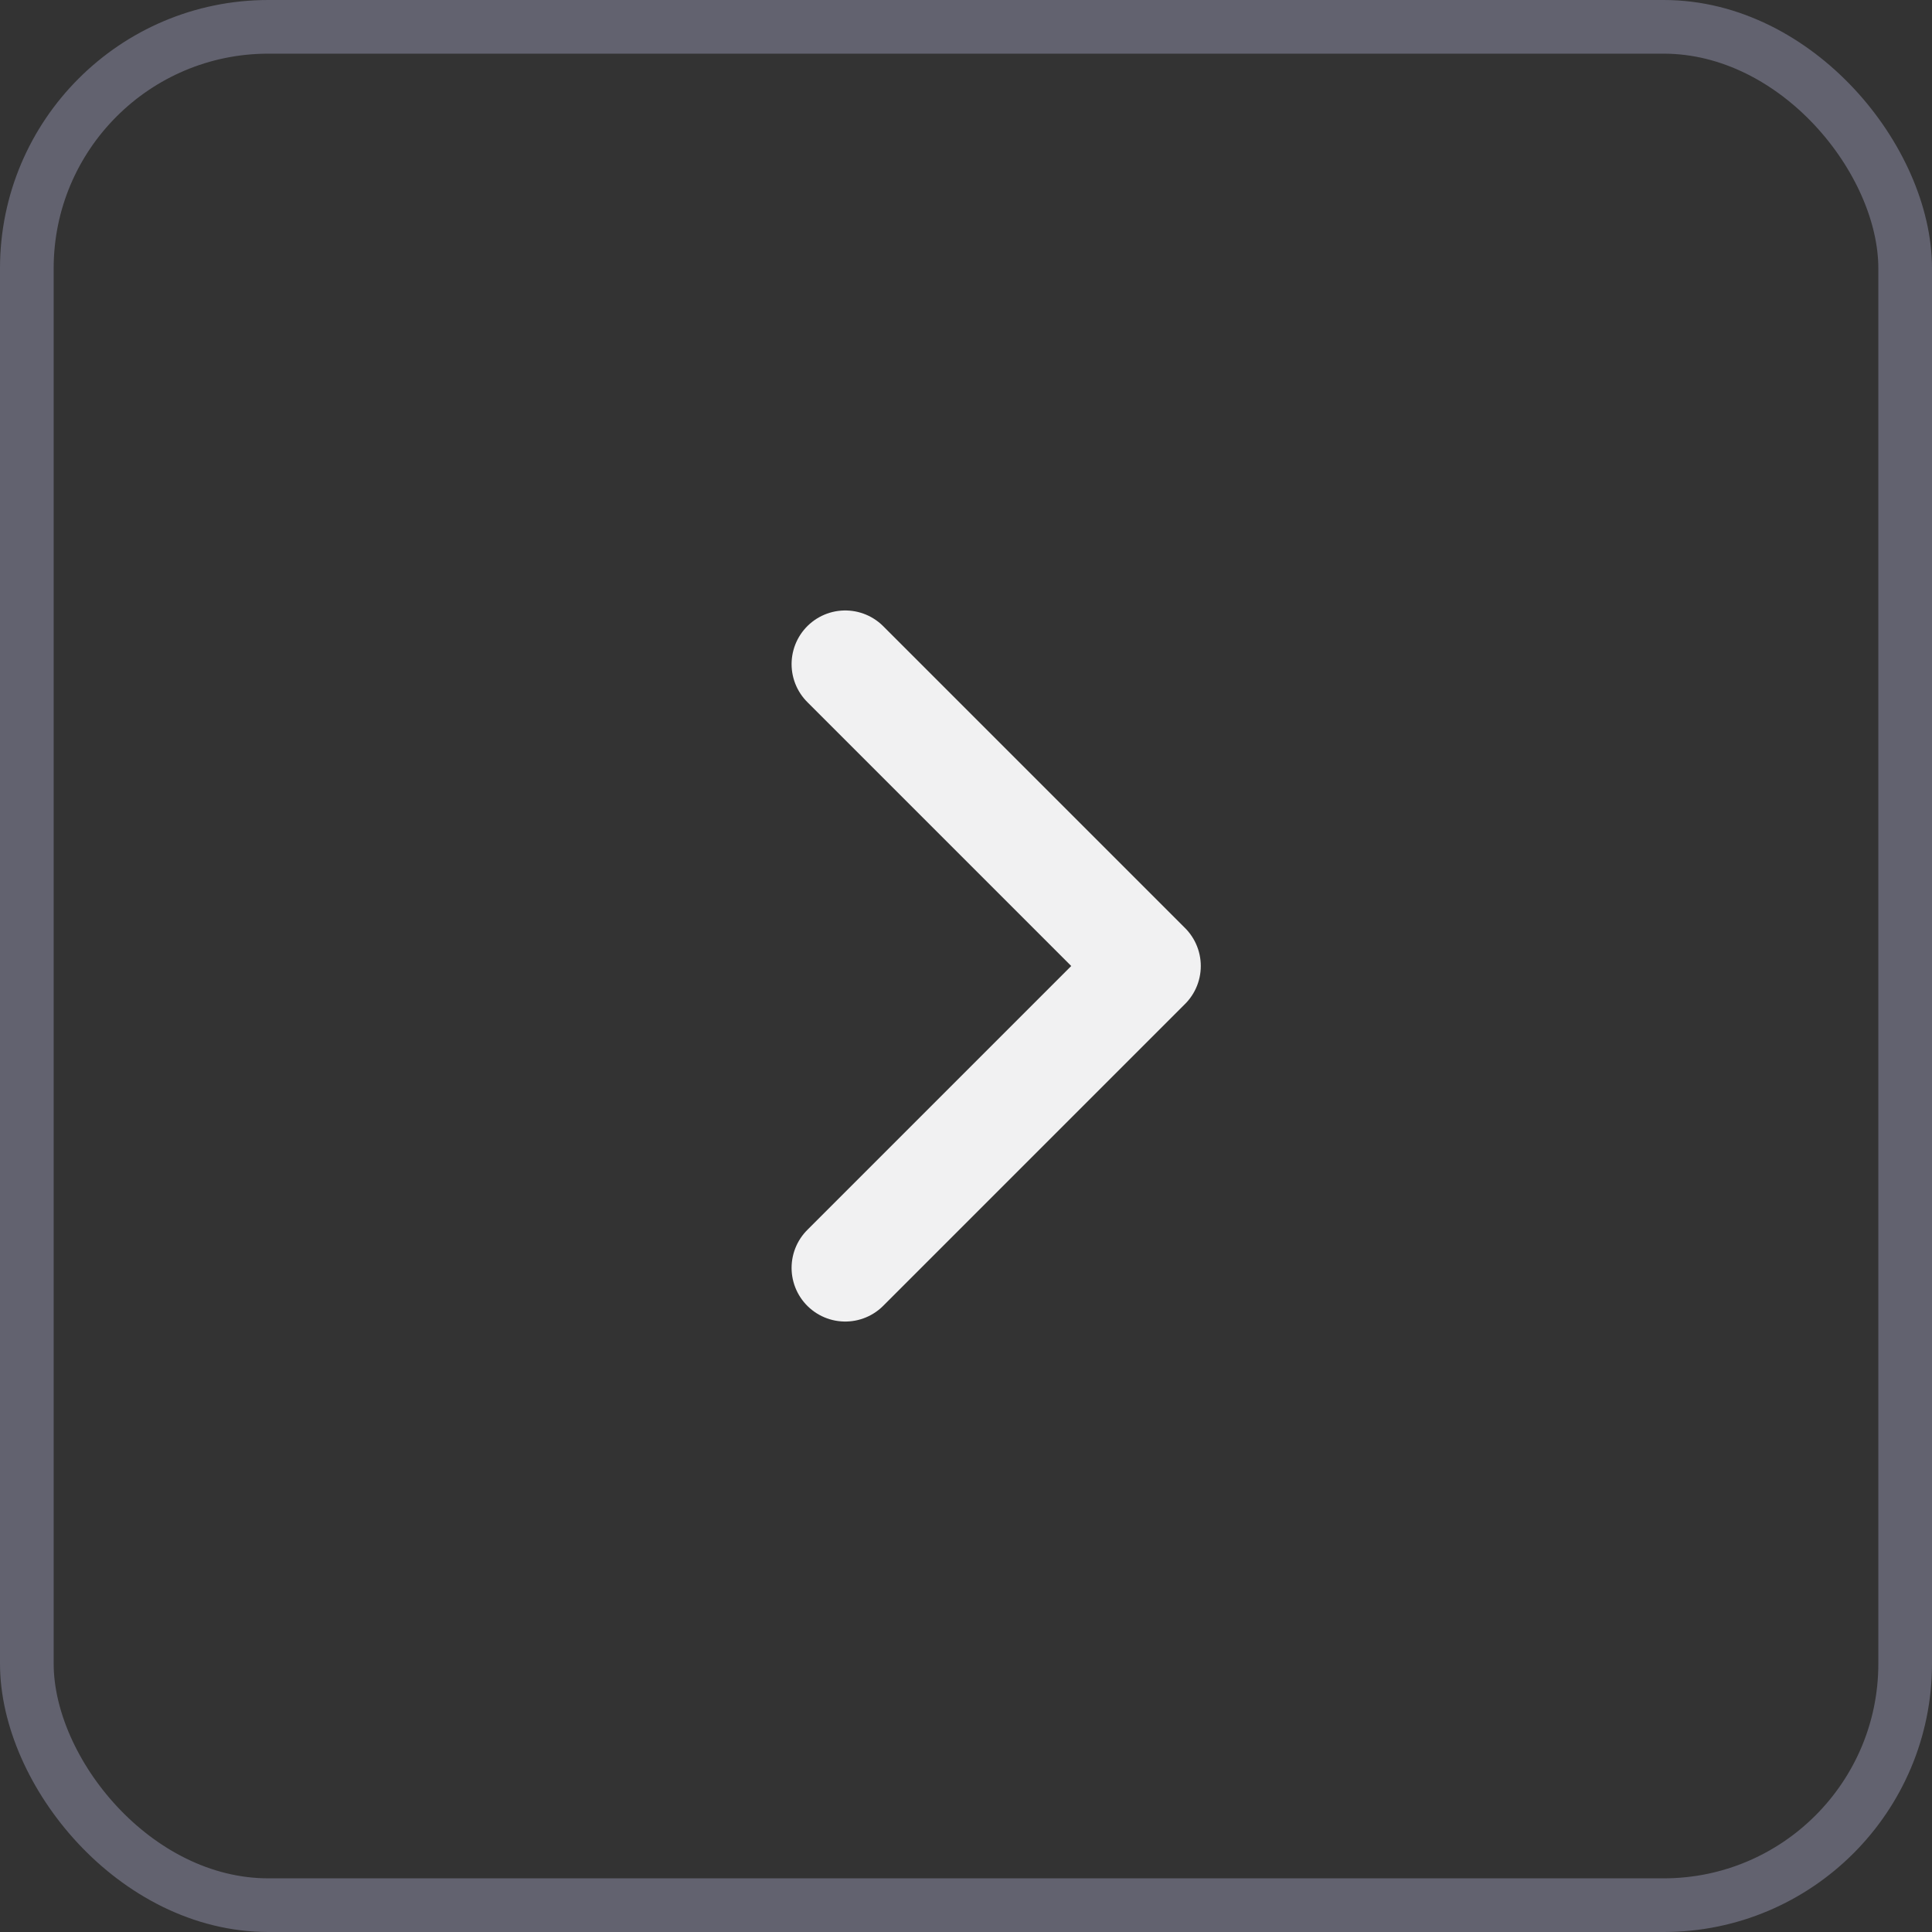 <svg width="36" height="36" viewBox="0 0 36 36" fill="none" xmlns="http://www.w3.org/2000/svg">
<rect x="0" y="0" width="36" height="36" fill="#333333" stroke="none"/>
<rect x="0.5" y="0.5" width="35" height="35" rx="4.5" stroke="#62626F"/>
<path d="M15.75 12.375L21.375 18L15.75 23.625" stroke="#F1F1F2" stroke-width="2" stroke-linecap="round" stroke-linejoin="round"/>
</svg>
